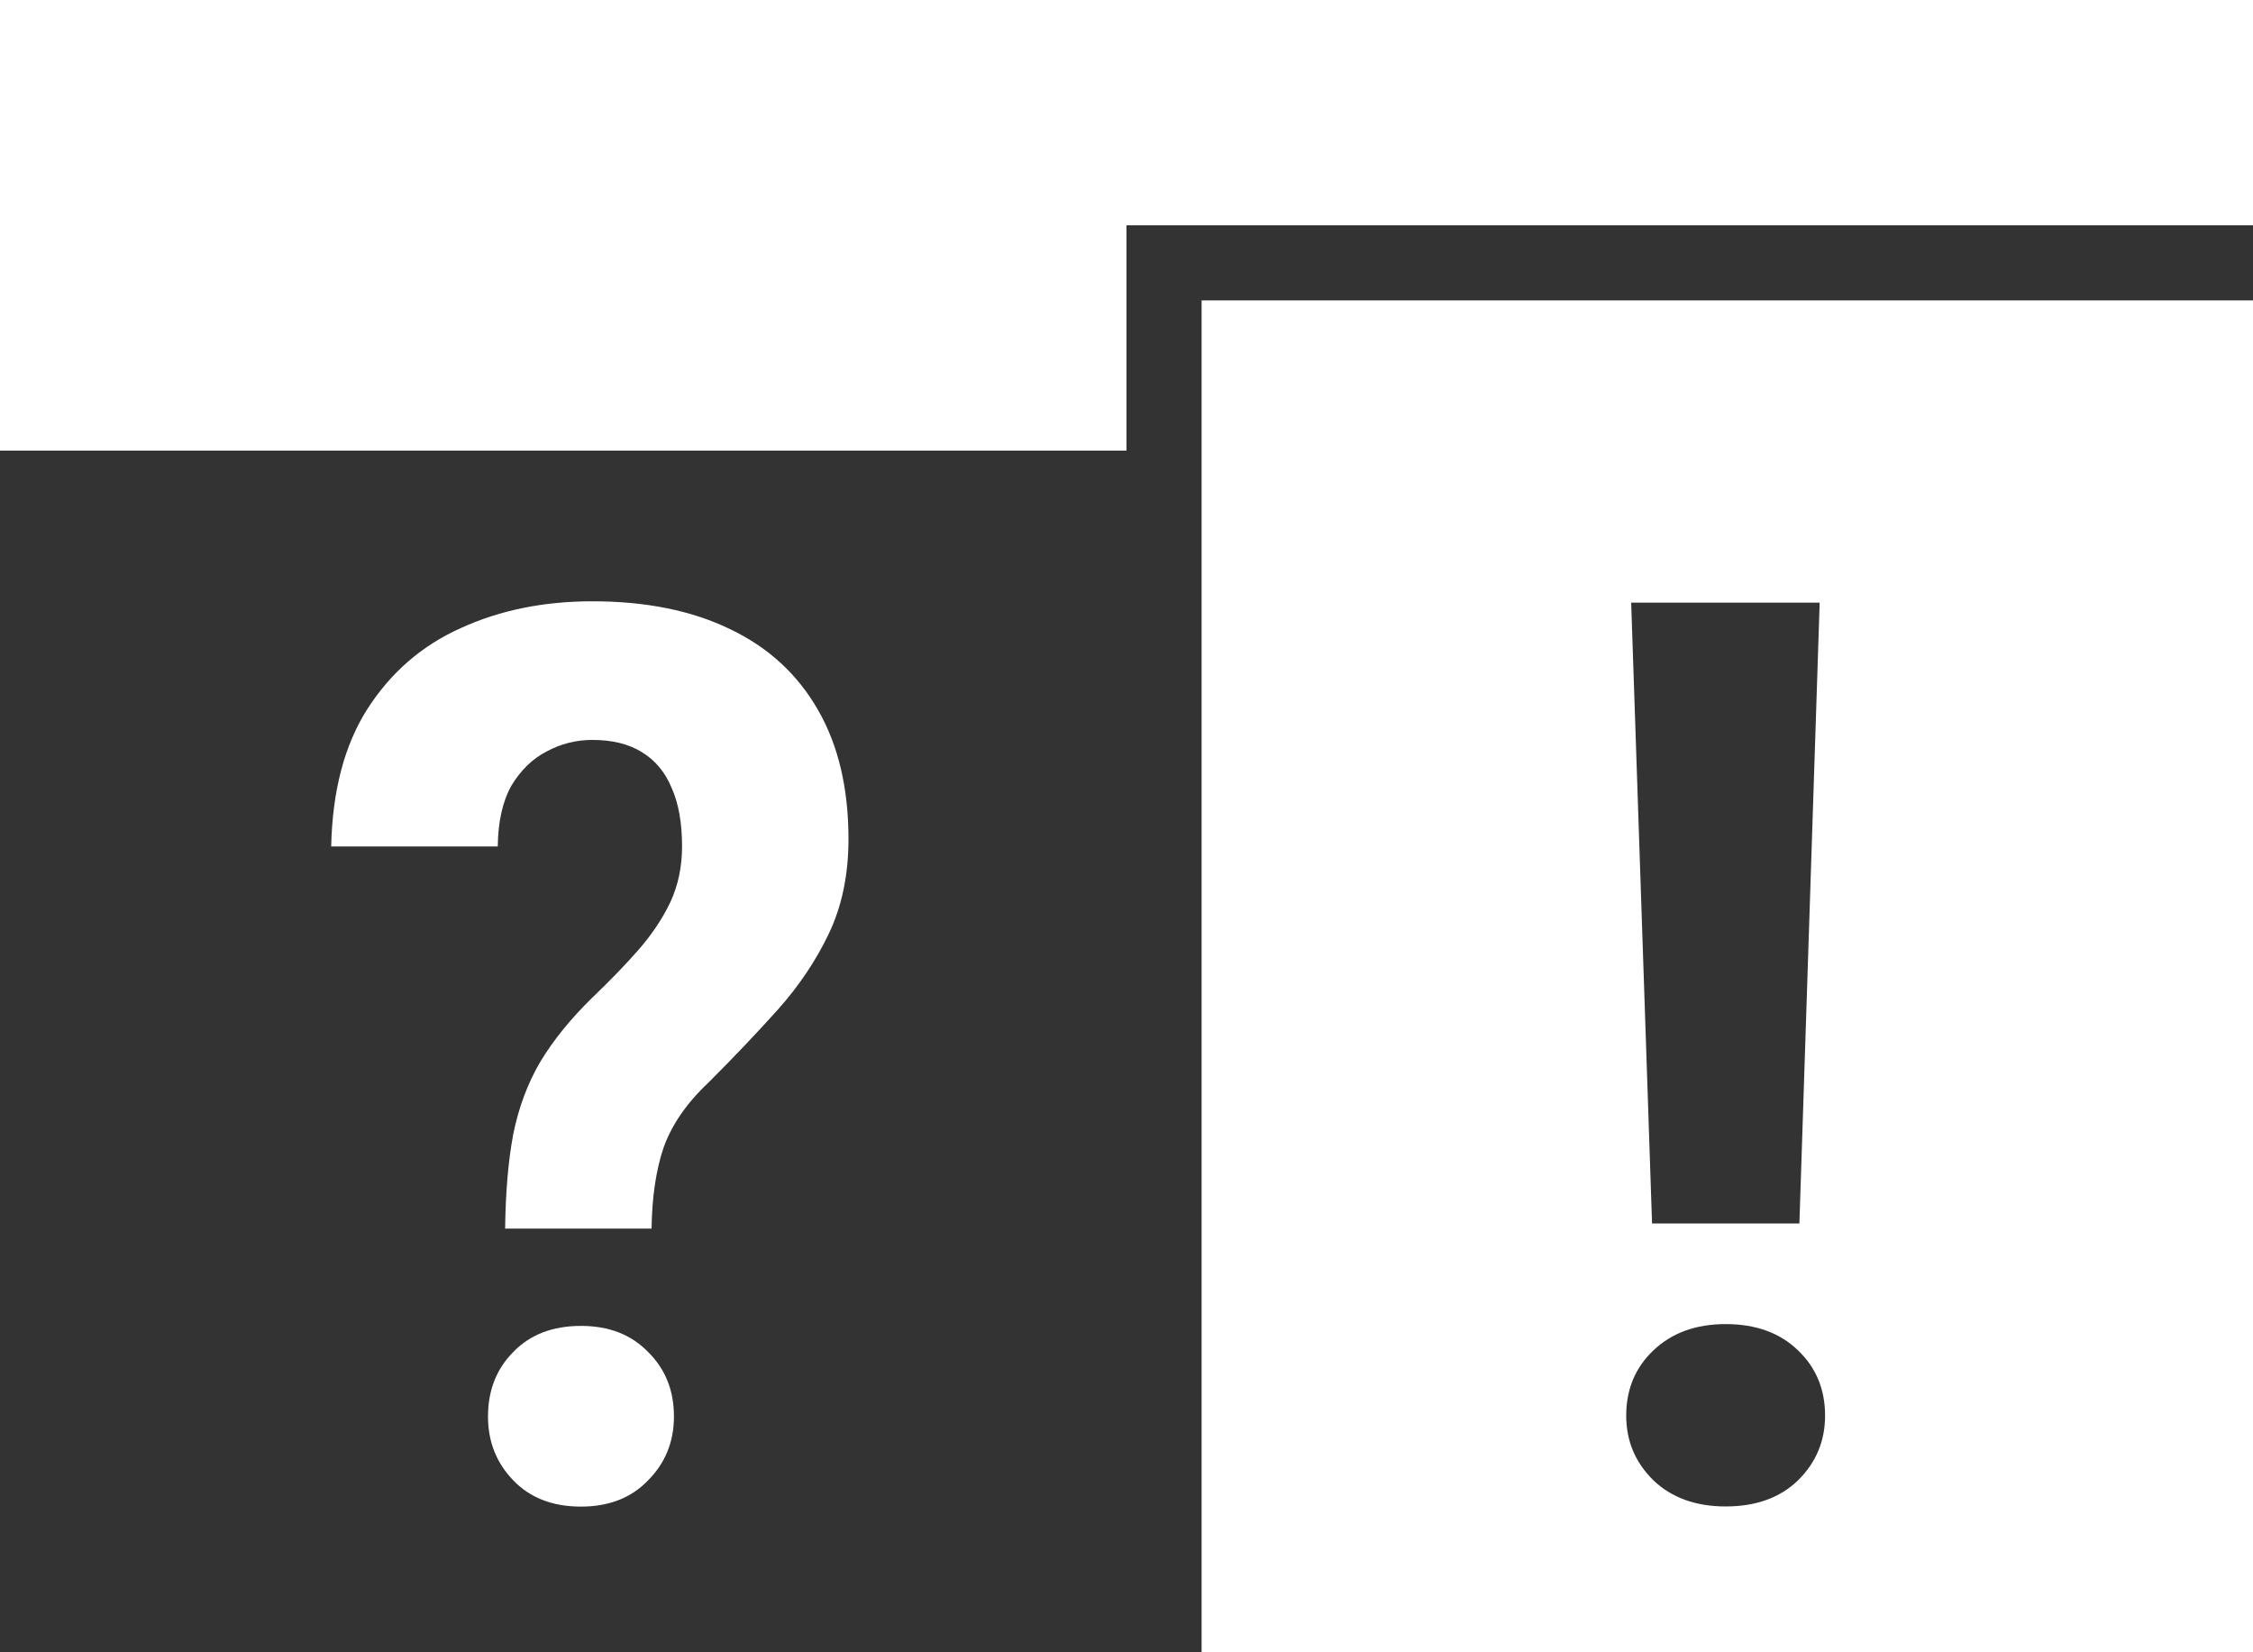 <svg width="15" height="11" viewBox="0 0 15 11" fill="none" xmlns="http://www.w3.org/2000/svg">
<rect x="0" y="0" width="15" height="11" fill="#333333" stroke="none"/>
<path d="M0 3L-9.83506e-08 9.53674e-07L15 7.94466e-08L15 1.5L7.5 1.5L7.5 3L0 3Z" fill="white"/>
<path d="M4.338 8.179H3.363C3.366 7.936 3.384 7.726 3.417 7.551C3.453 7.373 3.513 7.212 3.597 7.069C3.683 6.926 3.798 6.784 3.941 6.644C4.06 6.53 4.165 6.422 4.254 6.32C4.343 6.217 4.413 6.112 4.464 6.004C4.515 5.893 4.541 5.77 4.541 5.635C4.541 5.479 4.518 5.349 4.472 5.246C4.429 5.141 4.362 5.061 4.273 5.007C4.186 4.953 4.077 4.926 3.944 4.926C3.835 4.926 3.733 4.952 3.639 5.003C3.544 5.052 3.467 5.128 3.405 5.23C3.347 5.333 3.316 5.468 3.314 5.635H2.205C2.213 5.265 2.293 4.96 2.446 4.72C2.602 4.477 2.809 4.297 3.069 4.181C3.329 4.062 3.621 4.003 3.944 4.003C4.301 4.003 4.607 4.065 4.862 4.189C5.117 4.311 5.311 4.49 5.447 4.728C5.582 4.963 5.649 5.249 5.649 5.587C5.649 5.821 5.606 6.031 5.519 6.214C5.433 6.395 5.319 6.564 5.179 6.721C5.039 6.877 4.885 7.039 4.717 7.207C4.571 7.344 4.472 7.489 4.418 7.64C4.367 7.791 4.341 7.971 4.338 8.179ZM3.249 9.43C3.249 9.257 3.305 9.114 3.417 9.001C3.529 8.885 3.679 8.827 3.868 8.827C4.054 8.827 4.203 8.885 4.315 9.001C4.43 9.114 4.487 9.257 4.487 9.43C4.487 9.598 4.43 9.739 4.315 9.855C4.203 9.972 4.054 10.03 3.868 10.03C3.679 10.03 3.529 9.972 3.417 9.855C3.305 9.739 3.249 9.598 3.249 9.43Z" fill="white"/>
<path fill-rule="evenodd" clip-rule="evenodd" d="M15 2H8L8 11L15 11L15 2ZM11.98 8.145L12.115 4.012H10.86L10.999 8.145H11.98ZM11.007 8.991C10.887 9.105 10.827 9.25 10.827 9.424C10.827 9.593 10.887 9.736 11.007 9.854C11.129 9.971 11.29 10.029 11.489 10.029C11.691 10.029 11.852 9.971 11.972 9.854C12.091 9.736 12.151 9.593 12.151 9.424C12.151 9.25 12.091 9.105 11.972 8.991C11.852 8.874 11.691 8.815 11.489 8.815C11.29 8.815 11.129 8.874 11.007 8.991Z" fill="white"/>
</svg>
